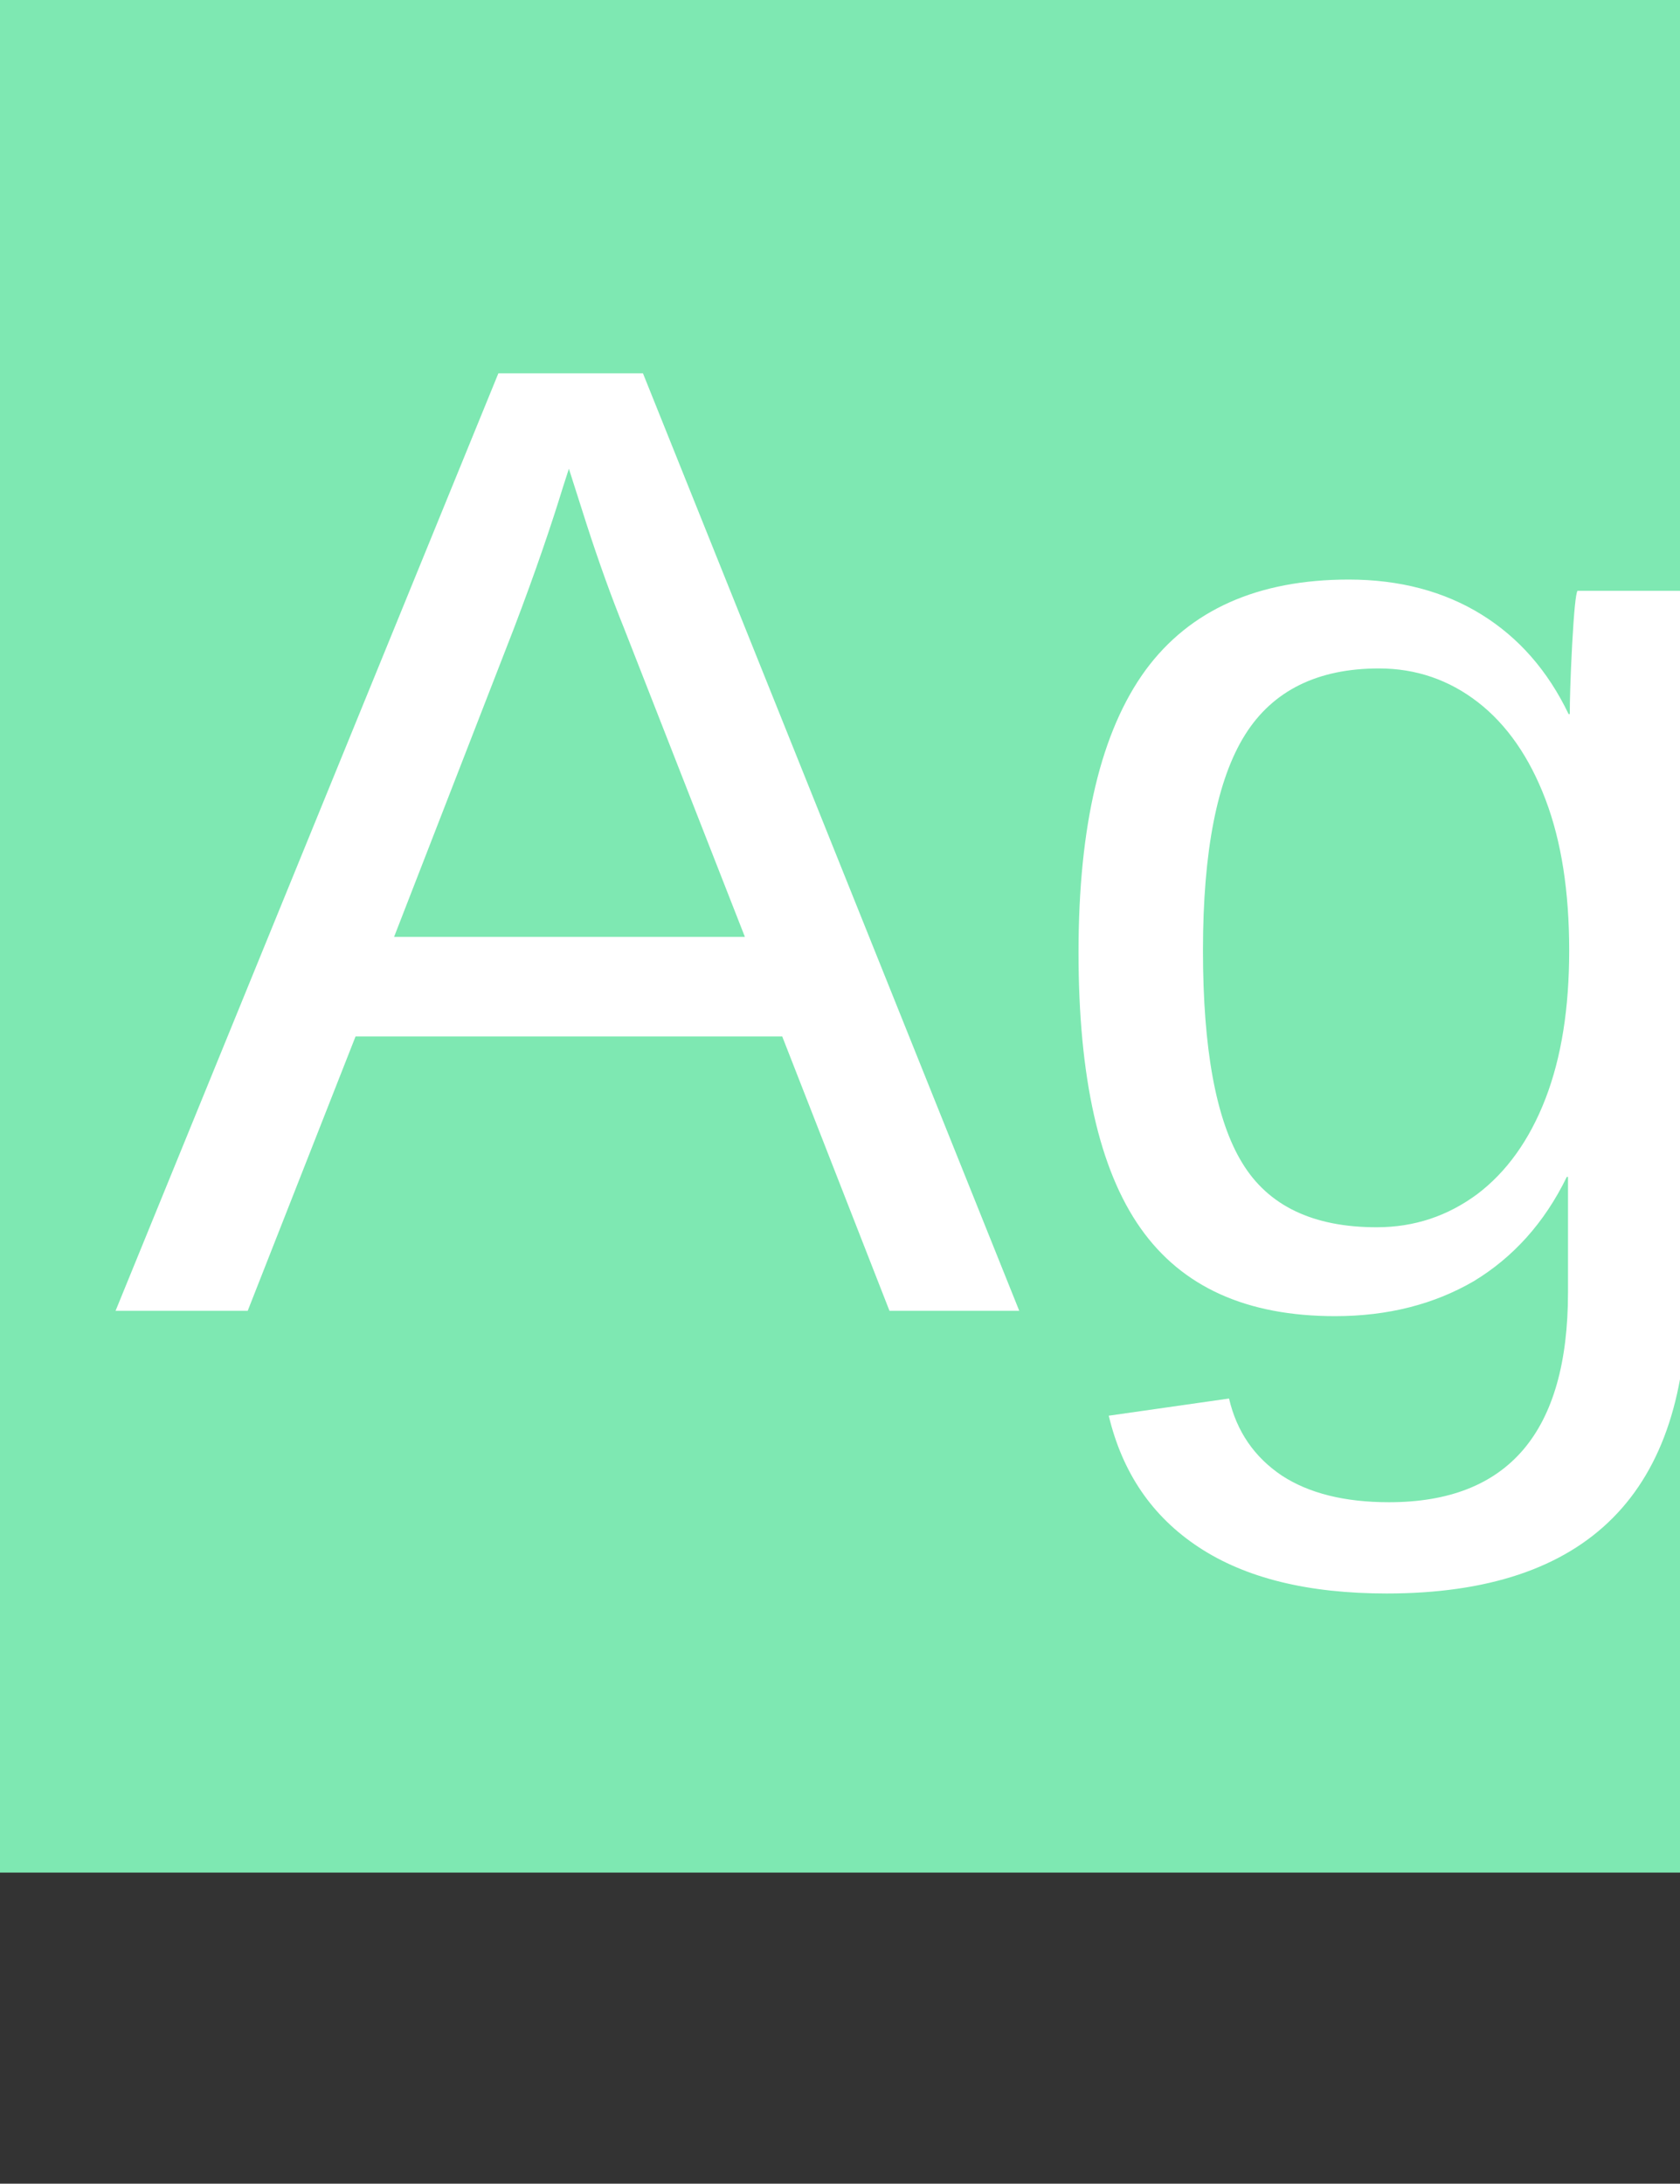 <?xml version="1.0" encoding="utf-8"?>
<!-- Generator: Adobe Illustrator 21.0.0, SVG Export Plug-In . SVG Version: 6.00 Build 0)  -->
<svg version="1.1" id="Layer_1" xmlns="http://www.w3.org/2000/svg" xmlns:xlink="http://www.w3.org/1999/xlink" x="0px" y="0px"
	 viewBox="0 0 283.5 368.5" style="enable-background:new 0 0 283.5 368.5;" xml:space="preserve">
<rect x="0" y="0" width="283.5" height="368.5" fill="#333333" stroke="none"/>
<style type="text/css">
	.st0{fill:#7EE8B2;}
	.st1{enable-background:new    ;}
	.st2{fill:#FFFFFF;}
</style>
<g>
	<rect y="0" class="st0" width="316" height="316"/>
</g>
<g class="st1">
	<path class="st2" d="M150.1,221.2l-18.1-46.3H60l-18.2,46.3H19.5L84.1,63h24.4L172,221.2H150.1z M96,79.1l-1,3.1
		c-1.9,6.2-4.6,14.2-8.3,23.9l-20.2,52h59.2L105.3,106c-2.1-5.2-4.2-11-6.3-17.5L96,79.1z"/>
	<path class="st2" d="M234,268.9c-13.3,0-23.8-2.6-31.7-7.8c-7.9-5.2-12.9-12.6-15.2-22.2l20.3-2.9c1.3,5.6,4.3,9.9,8.9,13
		c4.6,3,10.6,4.5,18.1,4.5c20.1,0,30.2-11.8,30.2-35.4v-19.5h-0.2c-3.8,7.8-9.1,13.6-15.7,17.6c-6.7,3.9-14.5,5.9-23.4,5.9
		c-14.9,0-25.8-4.9-32.8-14.8c-7-9.9-10.5-25.4-10.5-46.6c0-21.5,3.8-37.3,11.3-47.6c7.5-10.2,19-15.3,34.3-15.3
		c8.6,0,16.1,2,22.4,5.9c6.3,3.9,11.2,9.5,14.7,16.8h0.2c0-2.2,0.1-6.1,0.4-11.7c0.3-5.5,0.6-8.6,0.9-9.1h19.2
		c-0.4,4-0.7,12.4-0.7,25.2v92.9C284.9,251.9,268,268.9,234,268.9z M264.8,160.4c0-9.9-1.3-18.4-4-25.5c-2.7-7.1-6.5-12.6-11.4-16.4
		c-4.9-3.8-10.5-5.7-16.7-5.7c-10.3,0-17.9,3.7-22.6,11.2c-4.7,7.5-7.1,19.6-7.1,36.4c0,16.6,2.2,28.6,6.6,35.8
		c4.4,7.3,12,10.9,22.7,10.9c6.4,0,12-1.9,17-5.6c4.9-3.7,8.8-9.1,11.5-16.1C263.5,178.4,264.8,170.1,264.8,160.4z"/>
</g>
</svg>
